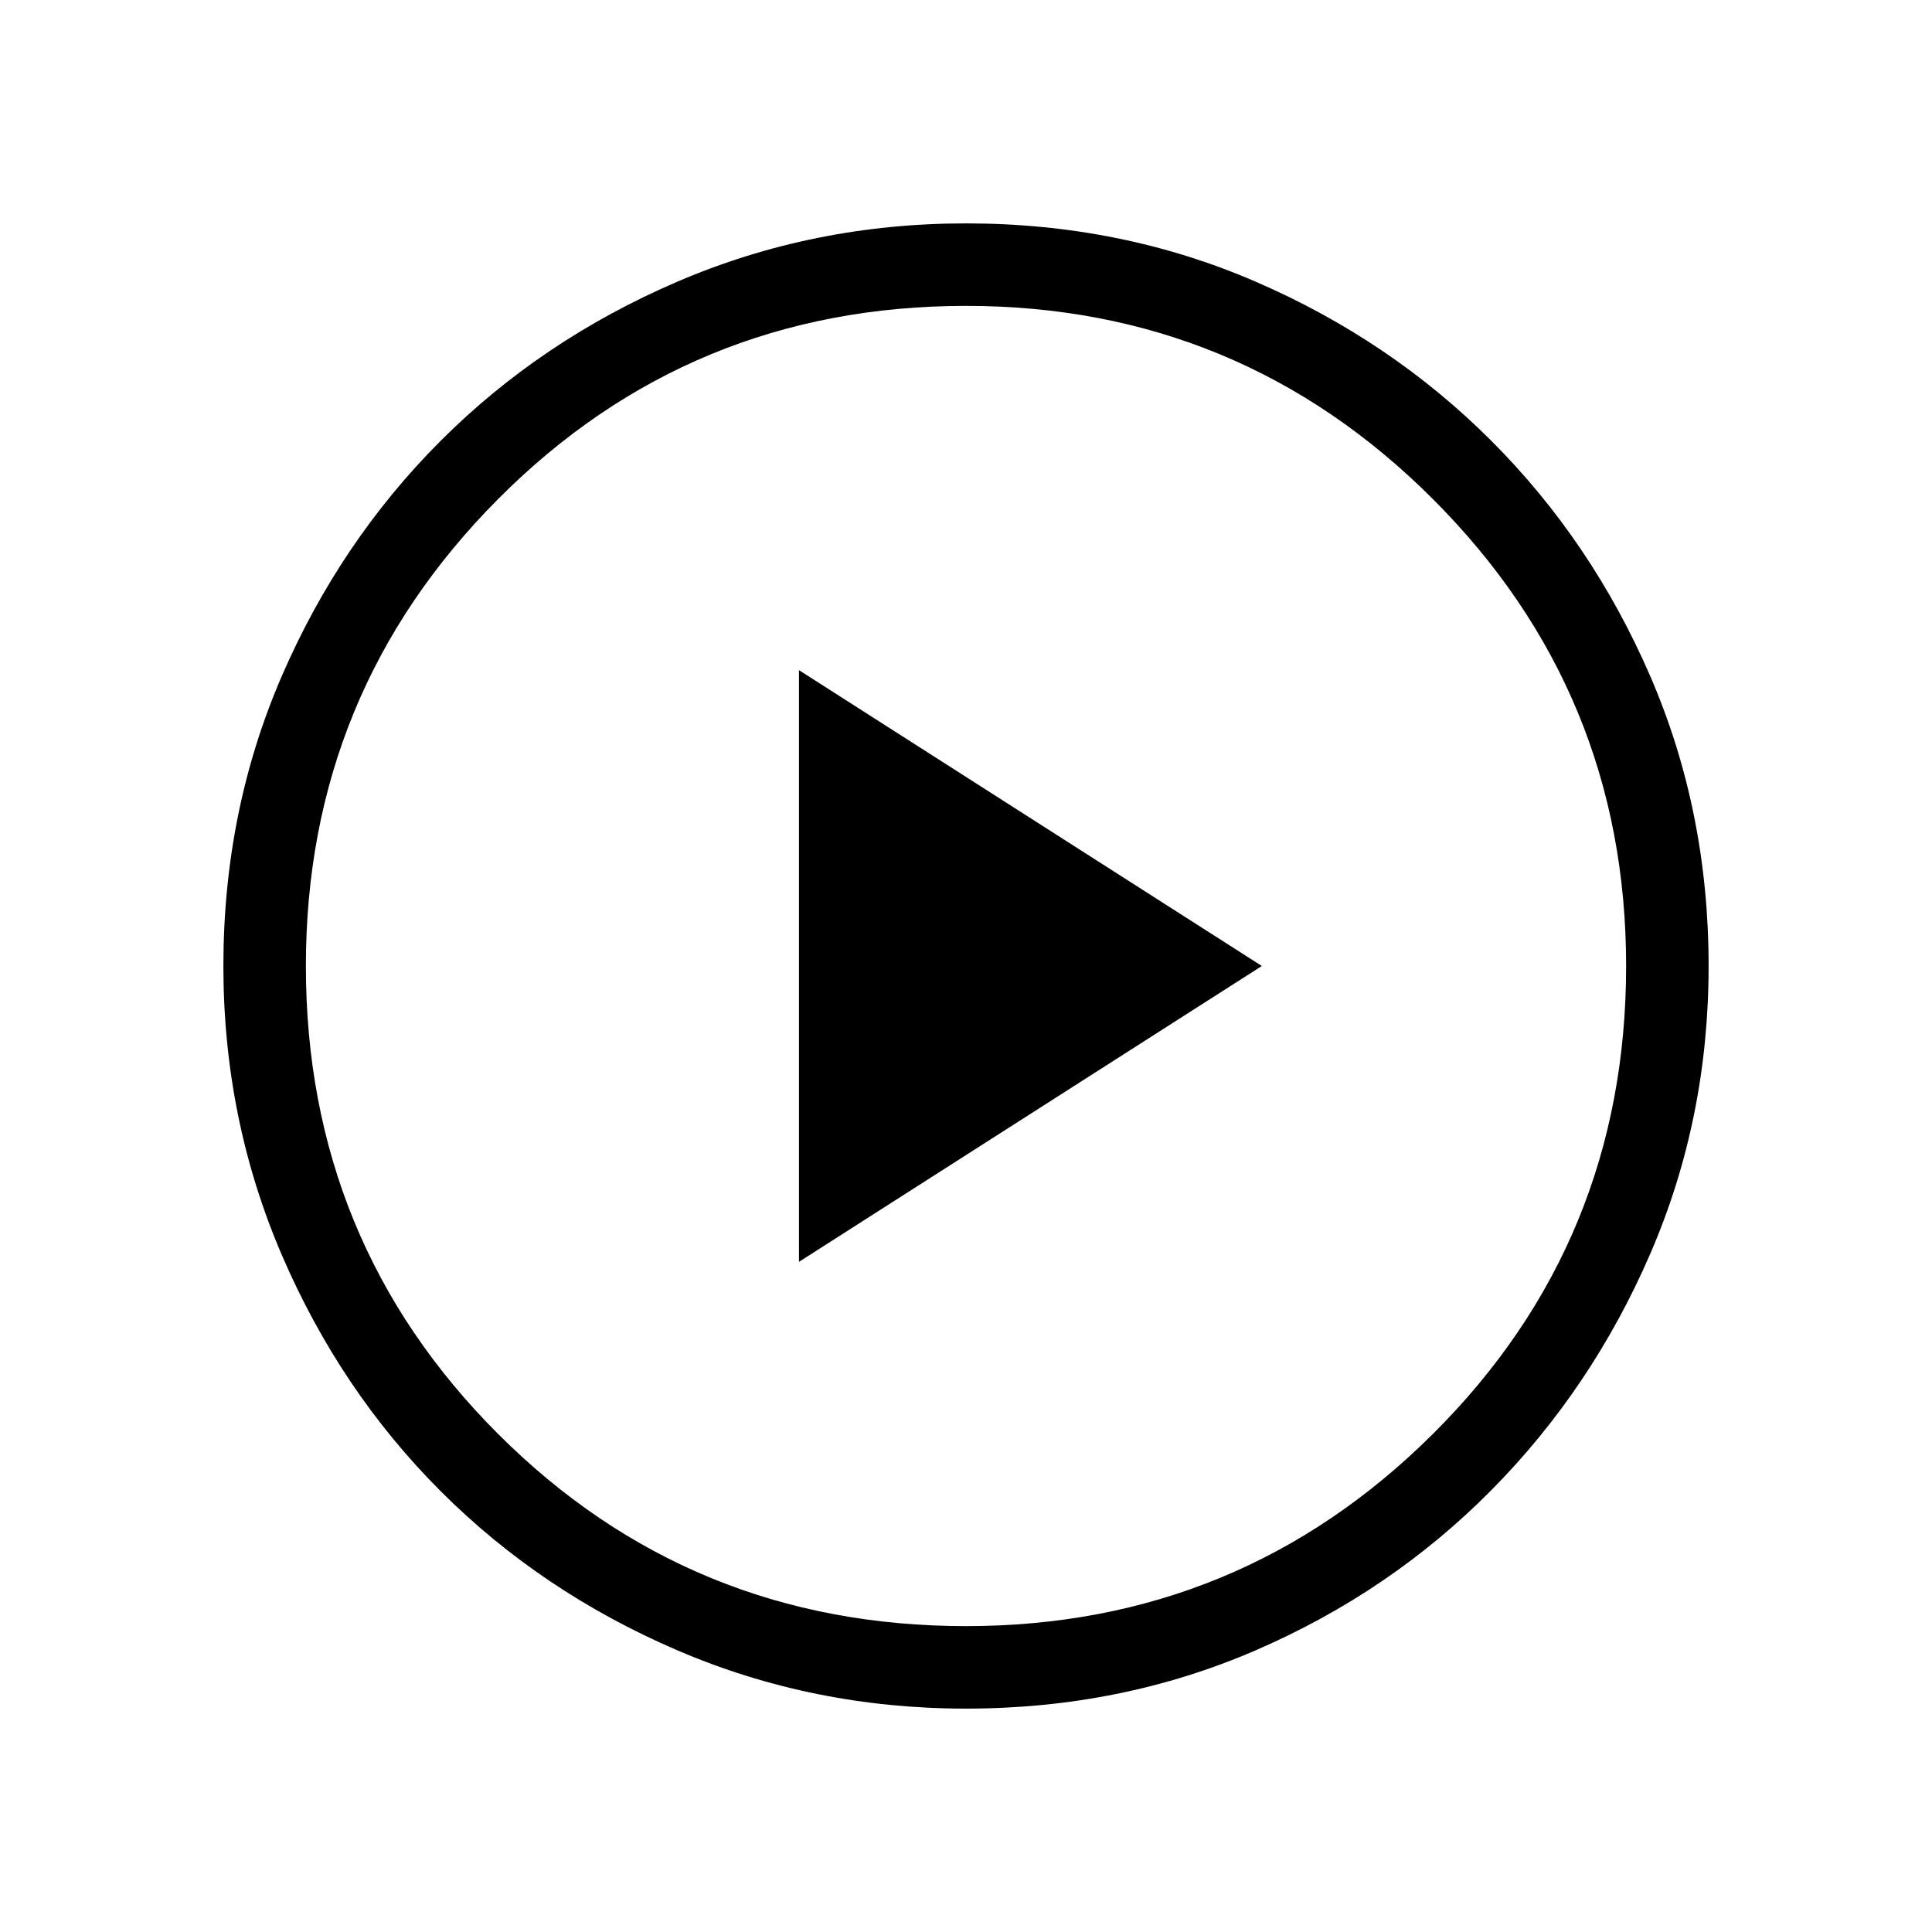 <svg xmlns="http://www.w3.org/2000/svg" height="40" width="40"><path d="M16.542 26.125 26.125 20 16.542 13.875ZM20 35.375Q16.833 35.375 14.021 34.167Q11.208 32.958 9.125 30.875Q7.042 28.792 5.833 25.979Q4.625 23.167 4.625 20Q4.625 16.792 5.833 14Q7.042 11.208 9.125 9.125Q11.208 7.042 14.021 5.833Q16.833 4.625 20 4.625Q23.208 4.625 26 5.833Q28.792 7.042 30.875 9.125Q32.958 11.208 34.167 14Q35.375 16.792 35.375 20Q35.375 23.167 34.167 25.958Q32.958 28.75 30.875 30.854Q28.792 32.958 26 34.167Q23.208 35.375 20 35.375ZM20 20Q20 20 20 20Q20 20 20 20Q20 20 20 20Q20 20 20 20Q20 20 20 20Q20 20 20 20Q20 20 20 20Q20 20 20 20ZM20 33.667Q25.667 33.667 29.667 29.688Q33.667 25.708 33.667 20Q33.667 14.333 29.667 10.333Q25.667 6.333 20 6.333Q14.292 6.333 10.312 10.333Q6.333 14.333 6.333 20Q6.333 25.708 10.312 29.688Q14.292 33.667 20 33.667Z"/></svg>